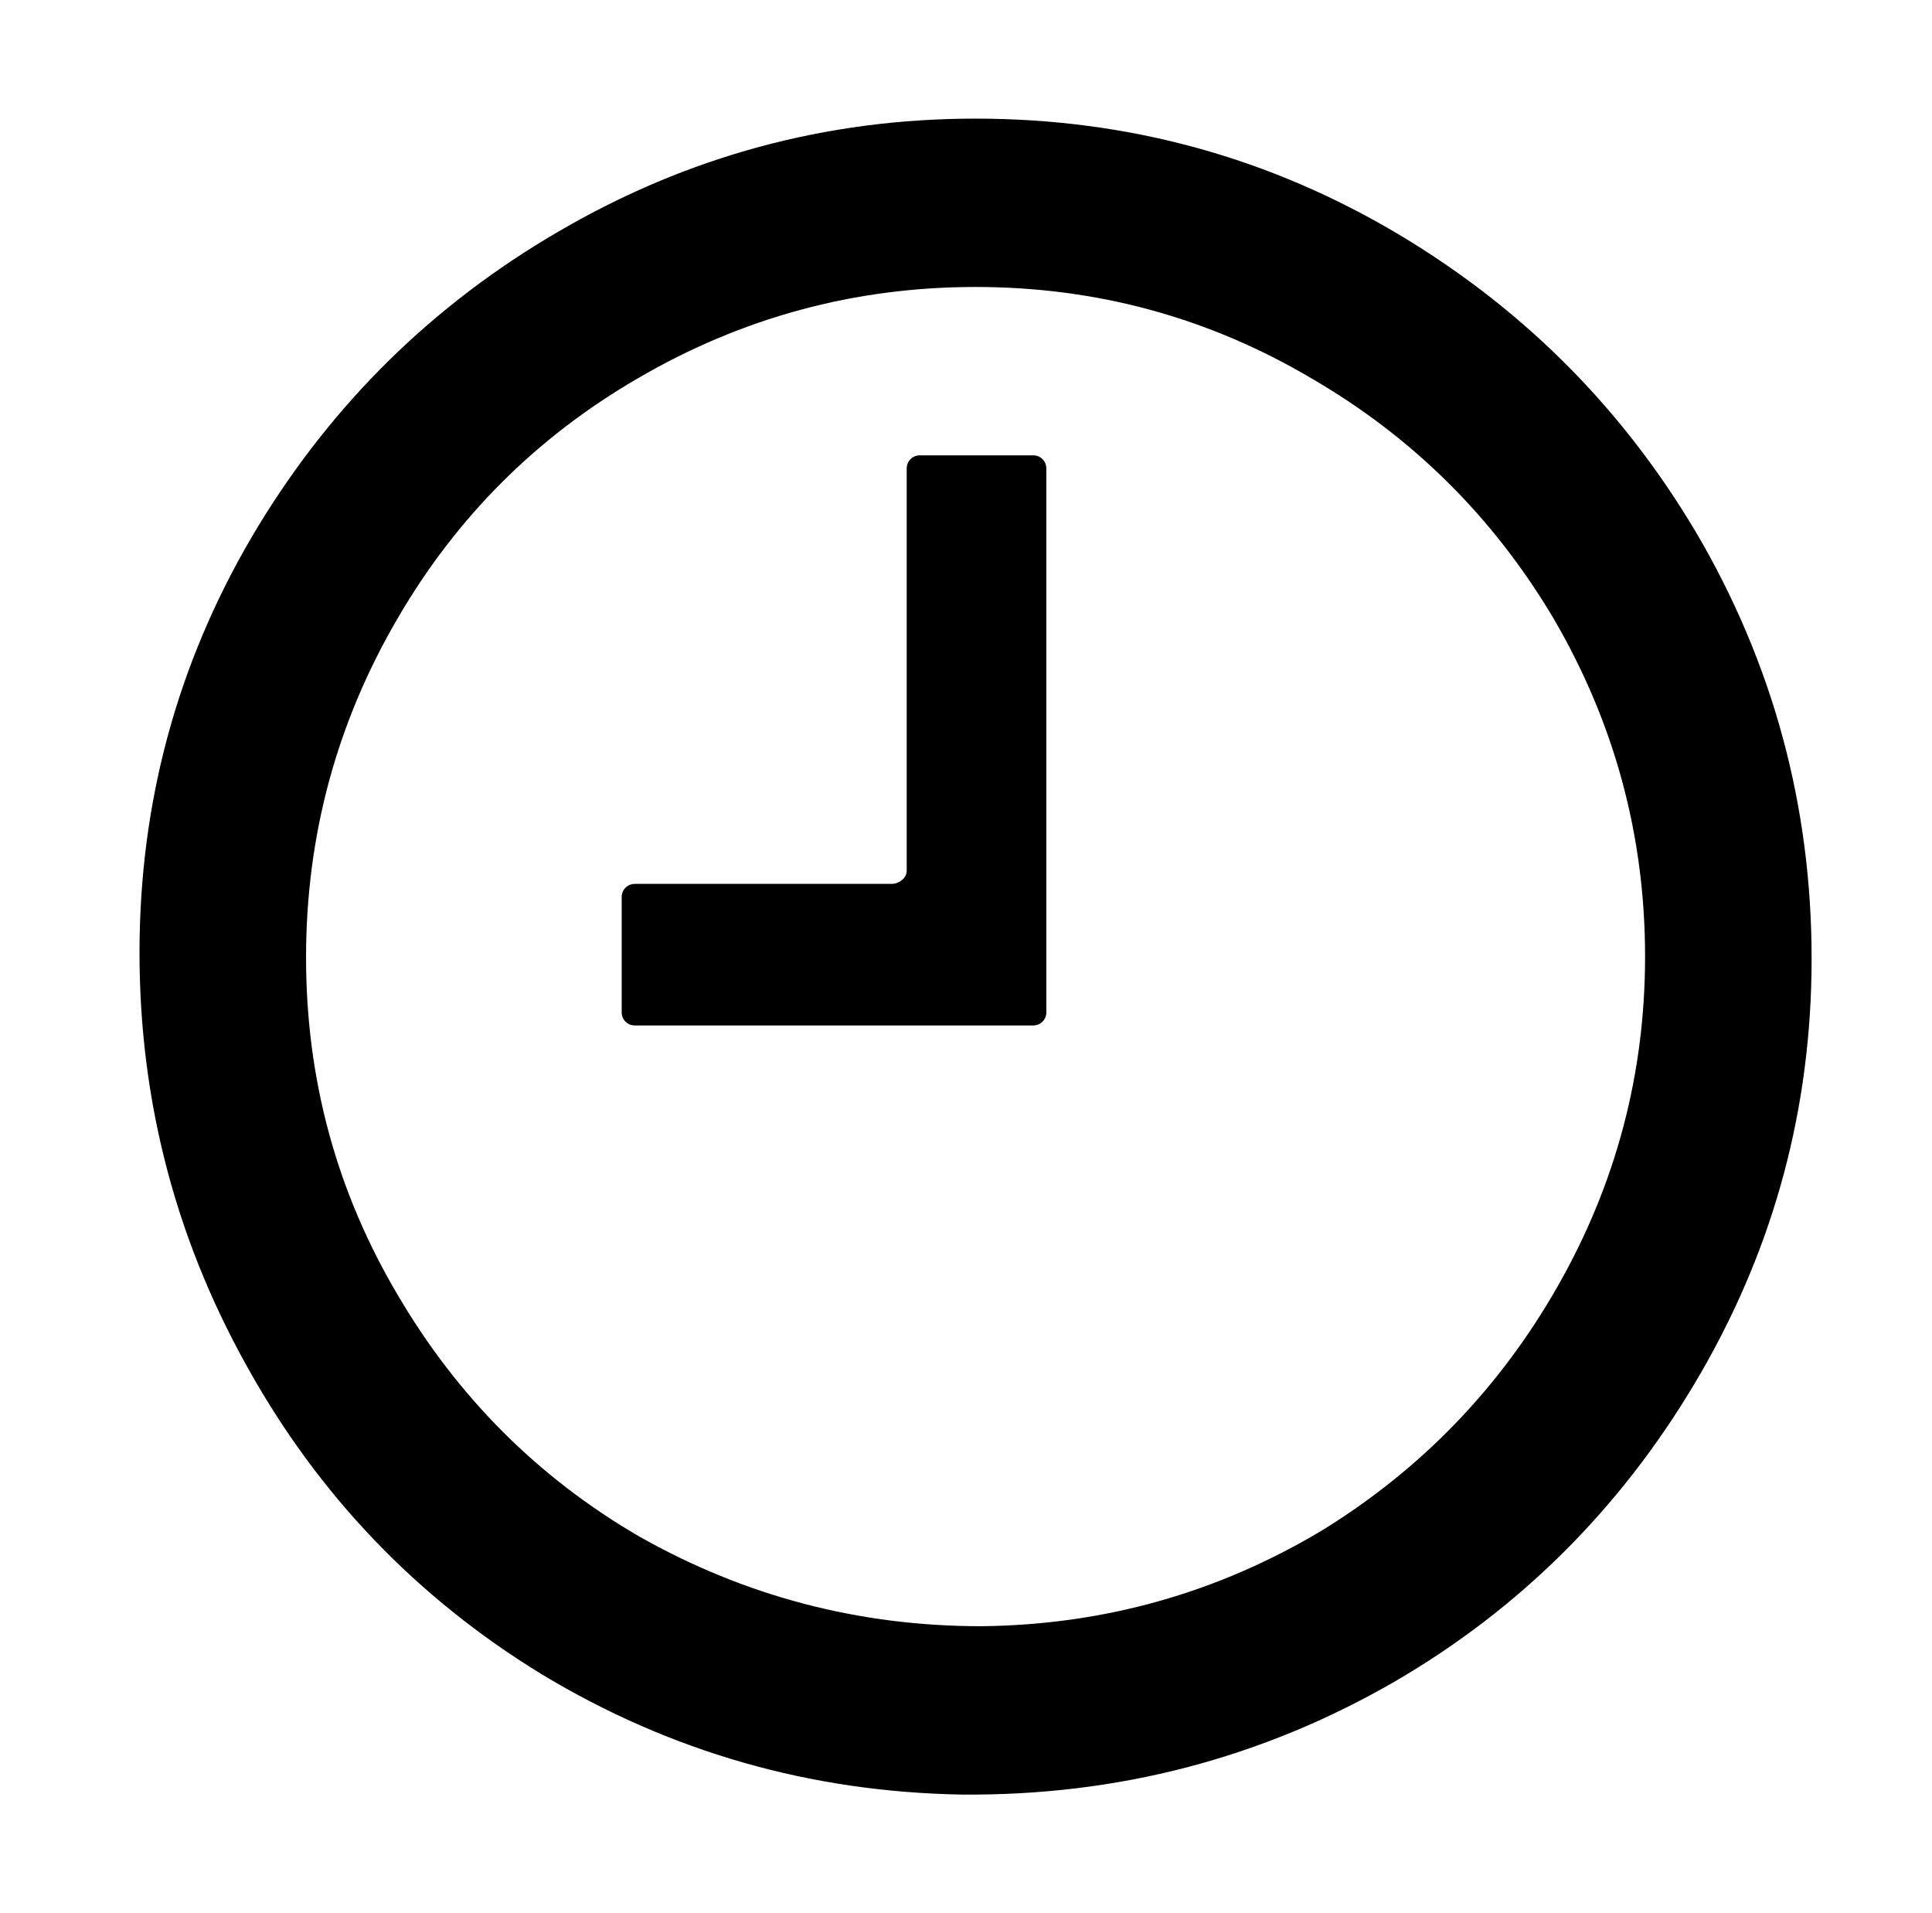 <svg xmlns="http://www.w3.org/2000/svg" viewBox="-10 0 1010 1000"><path d="M500 62q-117 0-218 59-98 57-157 154-60 99-62 215-2 120 56 224 56 101 154 161 101 61 220 63 122 1 226-59 98-57 157-156t61-214q2-121-57-225-58-101-158-161-102-61-222-61zm3 788q-96 0-179-47-79-46-126-126-48-81-48-176.5T198 323q46-79 125-125 82-48 177-48t176 48q79 46 126 125 48 82 48 177 0 92-45.5 172T681 800q-82 49-178 50zm27-612h-59q-3 0-5 2t-2 5v210q0 3-2.5 5t-5.5 2H322q-3 0-5 2t-2 5v60q0 3 2 5t5 2h208q3 0 5-2t2-5V245q0-3-2-5t-5-2z"/></svg>